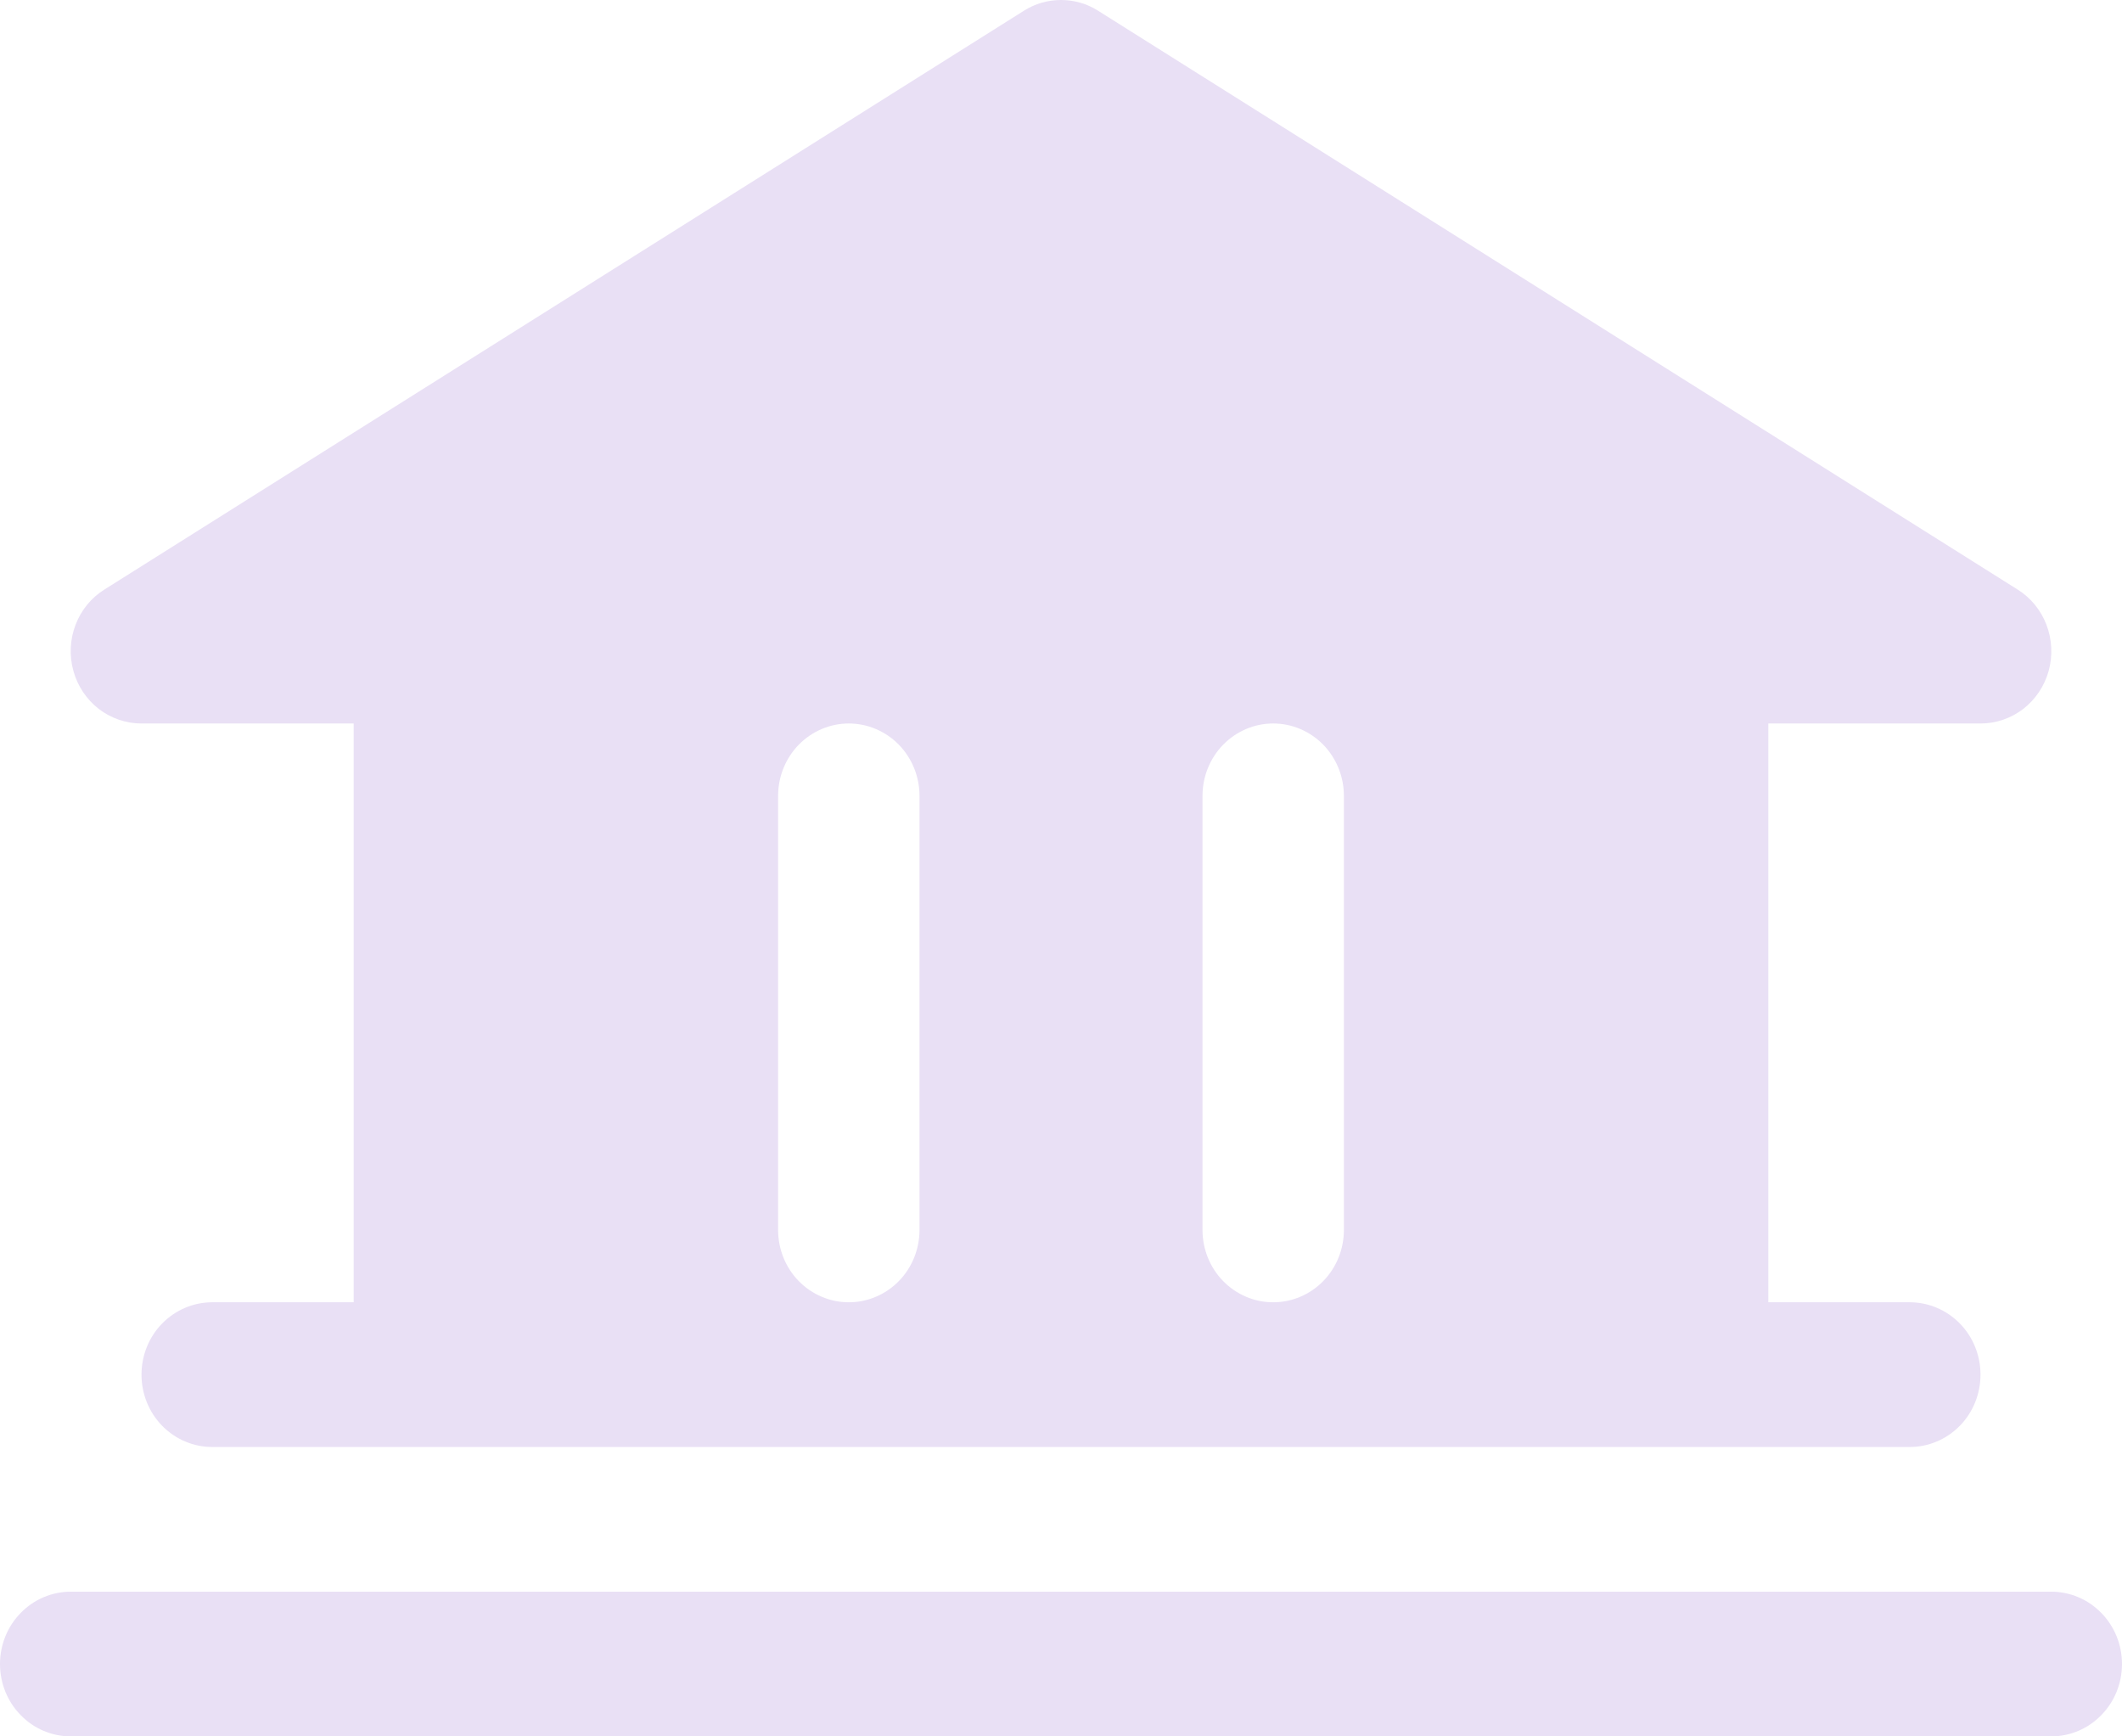 <svg width="22" height="18" viewBox="0 0 22 18" fill="none" xmlns="http://www.w3.org/2000/svg">
<path id="Vector" d="M22 17.25C22 17.449 21.923 17.64 21.785 17.78C21.648 17.921 21.461 18 21.267 18H0.733C0.539 18 0.352 17.921 0.215 17.78C0.077 17.64 0 17.449 0 17.25C0 17.051 0.077 16.86 0.215 16.72C0.352 16.579 0.539 16.5 0.733 16.5H21.267C21.461 16.5 21.648 16.579 21.785 16.72C21.923 16.86 22 17.051 22 17.25ZM0.761 6.955C0.717 6.797 0.725 6.63 0.783 6.478C0.841 6.325 0.946 6.196 1.083 6.111L10.616 0.111C10.731 0.038 10.864 0 11 0C11.136 0 11.269 0.038 11.384 0.111L20.917 6.111C21.054 6.196 21.159 6.325 21.217 6.477C21.275 6.63 21.283 6.797 21.24 6.954C21.196 7.112 21.104 7.25 20.976 7.349C20.849 7.447 20.693 7.5 20.533 7.5H18.333V13.5H19.8C19.994 13.5 20.181 13.579 20.319 13.72C20.456 13.86 20.533 14.051 20.533 14.25C20.533 14.449 20.456 14.64 20.319 14.78C20.181 14.921 19.994 15 19.8 15H2.2C2.006 15 1.819 14.921 1.681 14.78C1.544 14.64 1.467 14.449 1.467 14.25C1.467 14.051 1.544 13.86 1.681 13.72C1.819 13.579 2.006 13.5 2.2 13.5H3.667V7.5H1.467C1.307 7.5 1.152 7.447 1.024 7.349C0.897 7.25 0.804 7.112 0.761 6.955ZM12.467 12.75C12.467 12.949 12.544 13.14 12.681 13.28C12.819 13.421 13.005 13.5 13.2 13.5C13.395 13.5 13.581 13.421 13.719 13.28C13.856 13.14 13.933 12.949 13.933 12.75V8.25C13.933 8.051 13.856 7.861 13.719 7.72C13.581 7.579 13.395 7.5 13.2 7.5C13.005 7.5 12.819 7.579 12.681 7.72C12.544 7.861 12.467 8.051 12.467 8.25V12.75ZM8.067 12.75C8.067 12.949 8.144 13.14 8.281 13.28C8.419 13.421 8.606 13.5 8.8 13.5C8.994 13.5 9.181 13.421 9.319 13.28C9.456 13.14 9.533 12.949 9.533 12.75V8.25C9.533 8.051 9.456 7.861 9.319 7.72C9.181 7.579 8.994 7.5 8.8 7.5C8.606 7.5 8.419 7.579 8.281 7.72C8.144 7.861 8.067 8.051 8.067 8.25V12.75Z" fill="#E9E0F5"/>
</svg>
